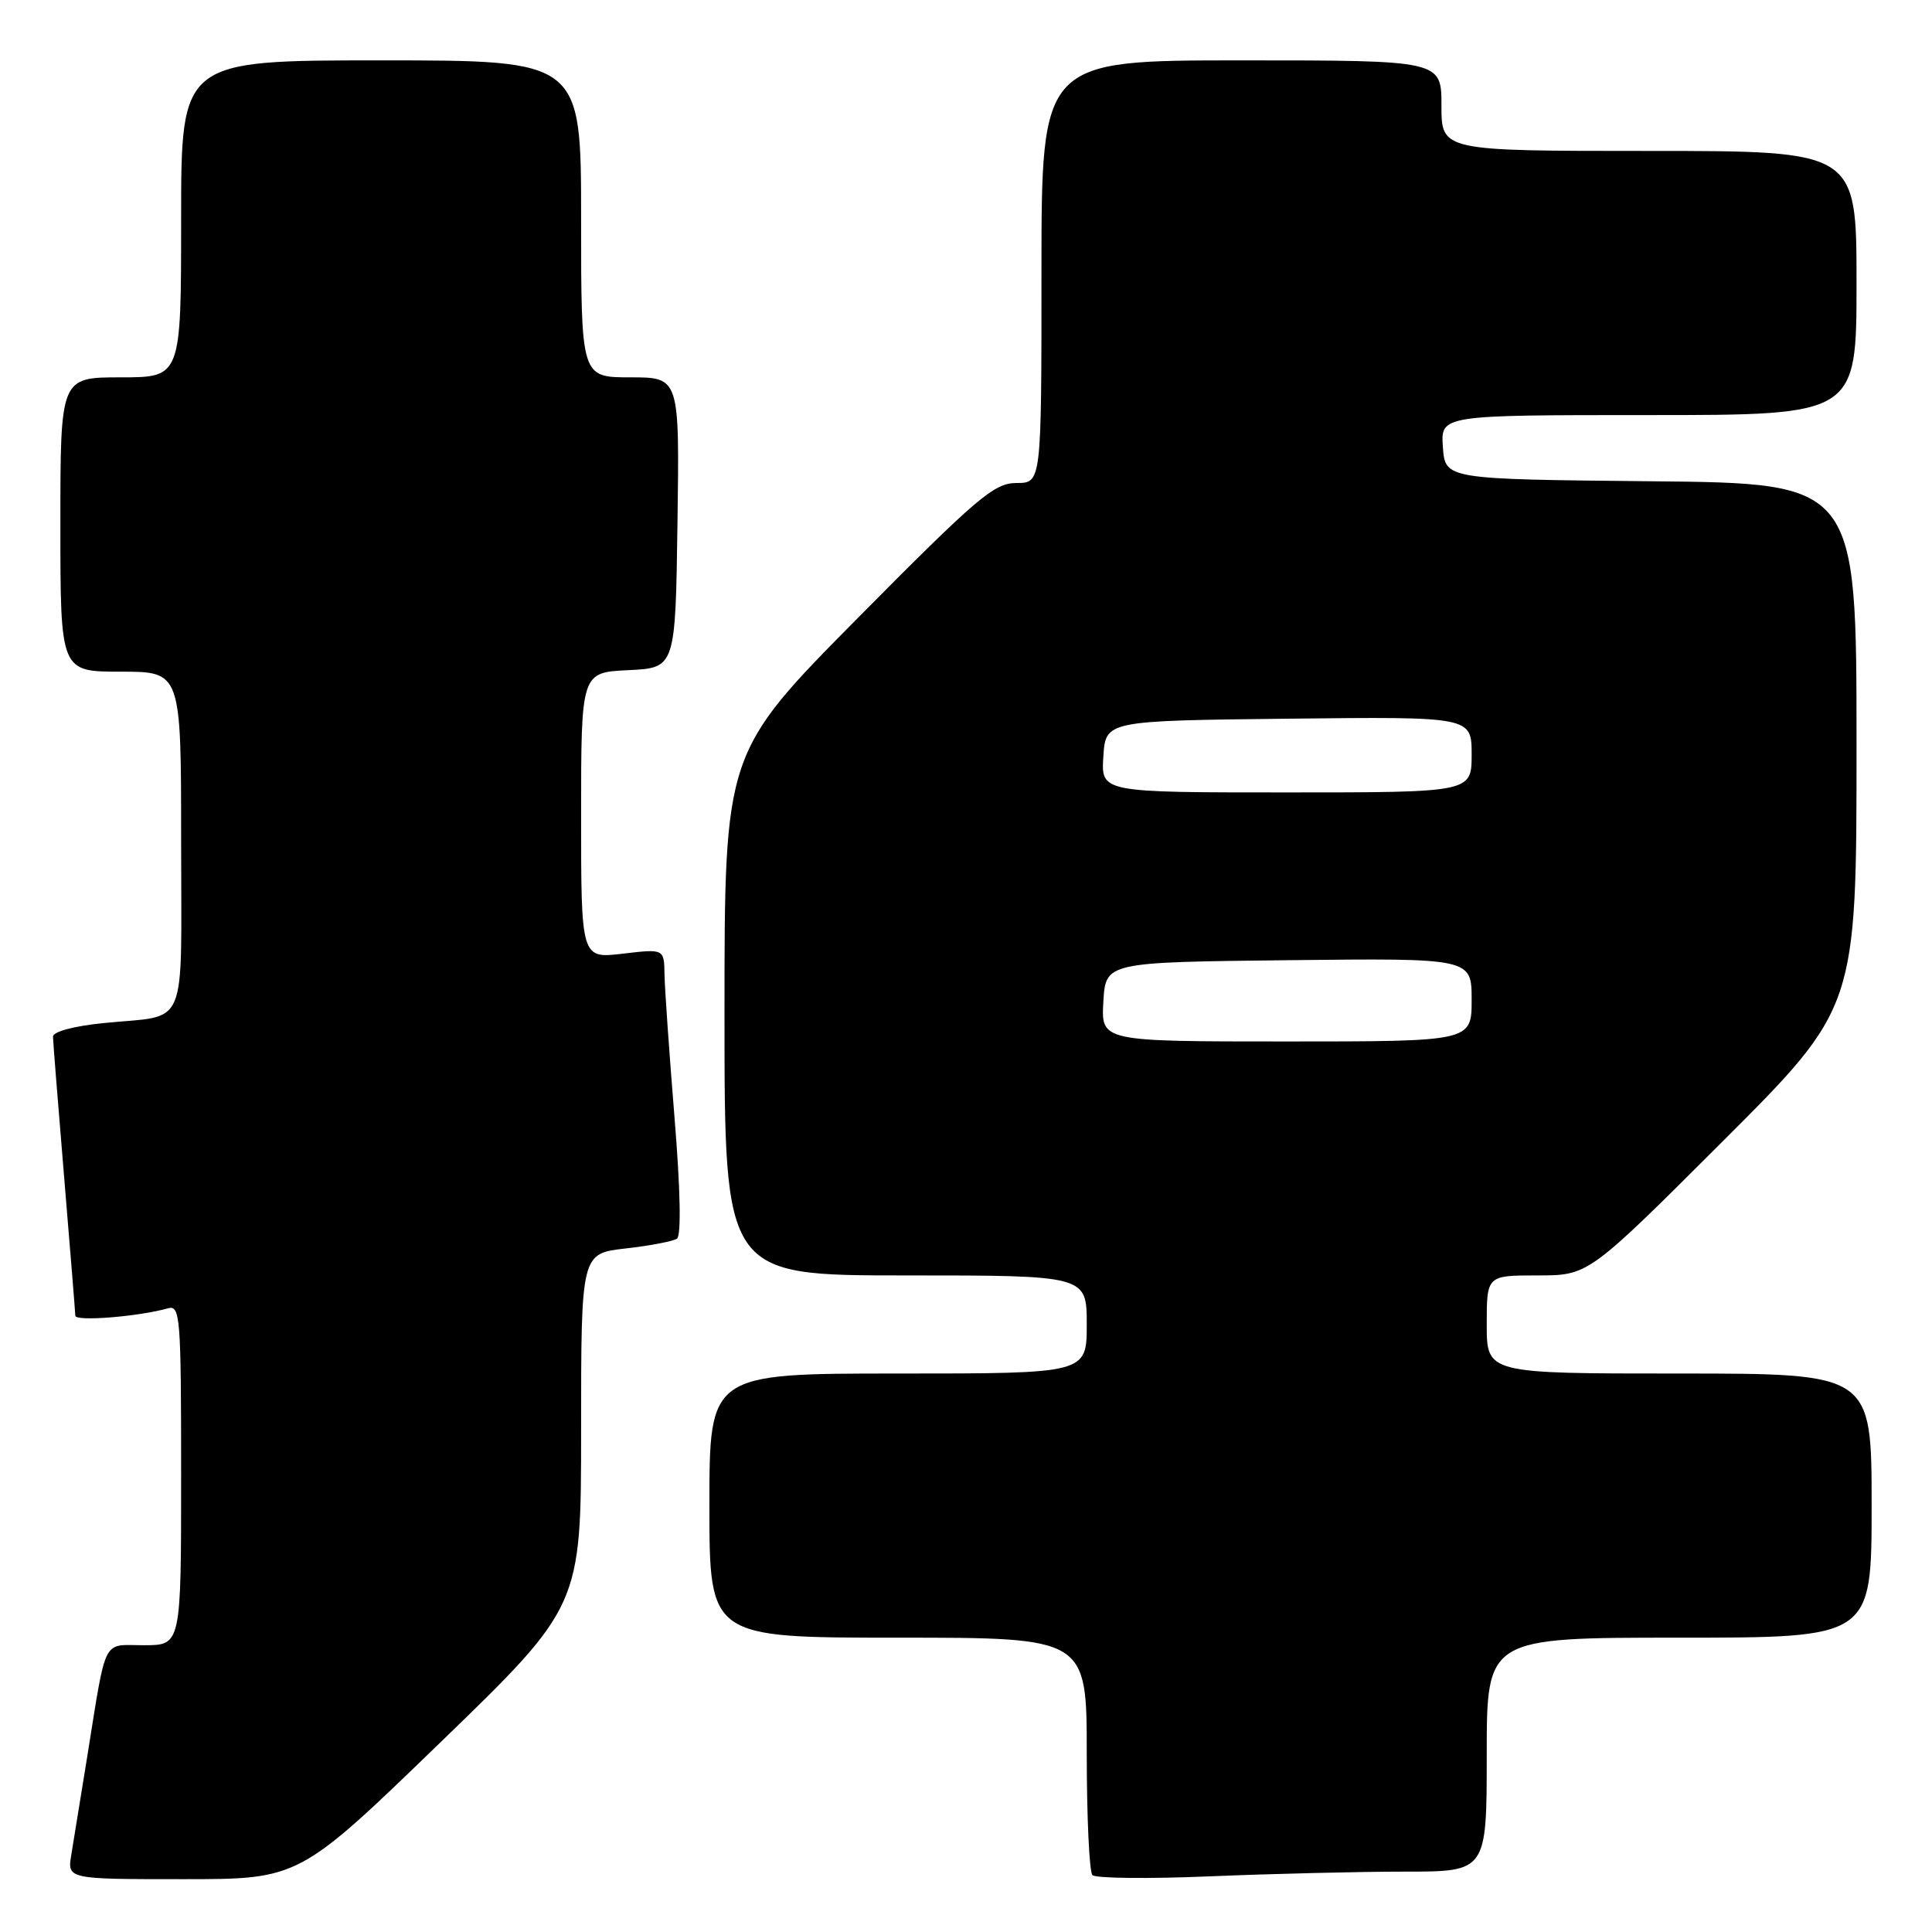 <?xml version="1.0" encoding="UTF-8" standalone="no"?>
<!DOCTYPE svg PUBLIC "-//W3C//DTD SVG 1.1//EN" "http://www.w3.org/Graphics/SVG/1.1/DTD/svg11.dtd" >
<svg xmlns="http://www.w3.org/2000/svg" xmlns:xlink="http://www.w3.org/1999/xlink" version="1.1" viewBox="0 0 256 256">
 <g >
 <path fill="currentColor"
d=" M 58.32 230.91 C 77.00 212.83 77.00 212.83 77.00 189.46 C 77.00 166.10 77.00 166.10 82.88 165.43 C 86.11 165.07 89.18 164.48 89.70 164.13 C 90.28 163.74 90.16 157.63 89.37 148.00 C 88.68 139.47 88.08 130.98 88.05 129.11 C 88.00 125.72 88.00 125.72 82.50 126.37 C 77.00 127.02 77.00 127.02 77.00 108.06 C 77.00 89.10 77.00 89.10 83.25 88.80 C 89.50 88.50 89.50 88.50 89.77 69.25 C 90.04 50.00 90.04 50.00 83.52 50.00 C 77.00 50.00 77.00 50.00 77.00 29.00 C 77.00 8.00 77.00 8.00 50.50 8.00 C 24.00 8.00 24.00 8.00 24.00 29.00 C 24.00 50.00 24.00 50.00 16.00 50.00 C 8.00 50.00 8.00 50.00 8.00 69.50 C 8.00 89.00 8.00 89.00 16.00 89.00 C 24.00 89.00 24.00 89.00 24.00 111.43 C 24.00 136.99 25.09 134.42 13.75 135.56 C 9.76 135.96 7.01 136.70 7.02 137.37 C 7.03 137.99 7.70 146.38 8.50 156.00 C 9.30 165.62 9.97 173.88 9.98 174.34 C 10.00 175.13 18.35 174.46 22.25 173.36 C 23.88 172.90 24.00 174.42 24.00 195.43 C 24.00 218.00 24.00 218.00 19.08 218.00 C 13.46 218.00 14.16 216.61 11.52 233.00 C 10.68 238.22 9.75 243.96 9.45 245.75 C 8.91 249.00 8.91 249.00 24.27 249.00 C 39.63 249.00 39.63 249.00 58.32 230.91 Z  M 186.16 248.00 C 197.00 248.00 197.00 248.00 197.00 232.50 C 197.00 217.00 197.00 217.00 222.50 217.00 C 248.00 217.00 248.00 217.00 248.00 199.50 C 248.00 182.00 248.00 182.00 222.50 182.00 C 197.00 182.00 197.00 182.00 197.00 175.50 C 197.00 169.00 197.00 169.00 203.74 169.00 C 210.48 169.00 210.48 169.00 228.24 151.26 C 246.00 133.52 246.00 133.52 246.00 98.78 C 246.00 64.03 246.00 64.03 218.75 63.77 C 191.50 63.50 191.50 63.50 191.19 59.25 C 190.89 55.00 190.89 55.00 218.44 55.00 C 246.00 55.00 246.00 55.00 246.00 37.50 C 246.00 20.00 246.00 20.00 218.50 20.00 C 191.00 20.00 191.00 20.00 191.00 14.00 C 191.00 8.00 191.00 8.00 164.50 8.00 C 138.00 8.00 138.00 8.00 138.00 36.00 C 138.00 64.00 138.00 64.00 134.69 64.00 C 131.73 64.00 129.53 65.87 113.69 81.86 C 96.00 99.73 96.00 99.73 96.00 134.36 C 96.00 169.00 96.00 169.00 120.00 169.00 C 144.00 169.00 144.00 169.00 144.00 175.50 C 144.00 182.00 144.00 182.00 119.00 182.00 C 94.00 182.00 94.00 182.00 94.00 199.50 C 94.00 217.00 94.00 217.00 119.00 217.00 C 144.00 217.00 144.00 217.00 144.00 232.33 C 144.00 240.77 144.34 248.02 144.75 248.46 C 145.16 248.89 152.21 248.97 160.41 248.62 C 168.61 248.28 180.20 248.00 186.16 248.00 Z  M 146.20 132.75 C 146.50 127.50 146.50 127.50 170.75 127.23 C 195.00 126.96 195.00 126.96 195.00 132.48 C 195.00 138.00 195.00 138.00 170.45 138.00 C 145.90 138.00 145.90 138.00 146.20 132.75 Z  M 146.20 100.25 C 146.50 95.50 146.50 95.50 170.75 95.23 C 195.00 94.96 195.00 94.96 195.00 99.98 C 195.00 105.00 195.00 105.00 170.45 105.00 C 145.89 105.00 145.89 105.00 146.20 100.25 Z "/>
</g>
</svg>